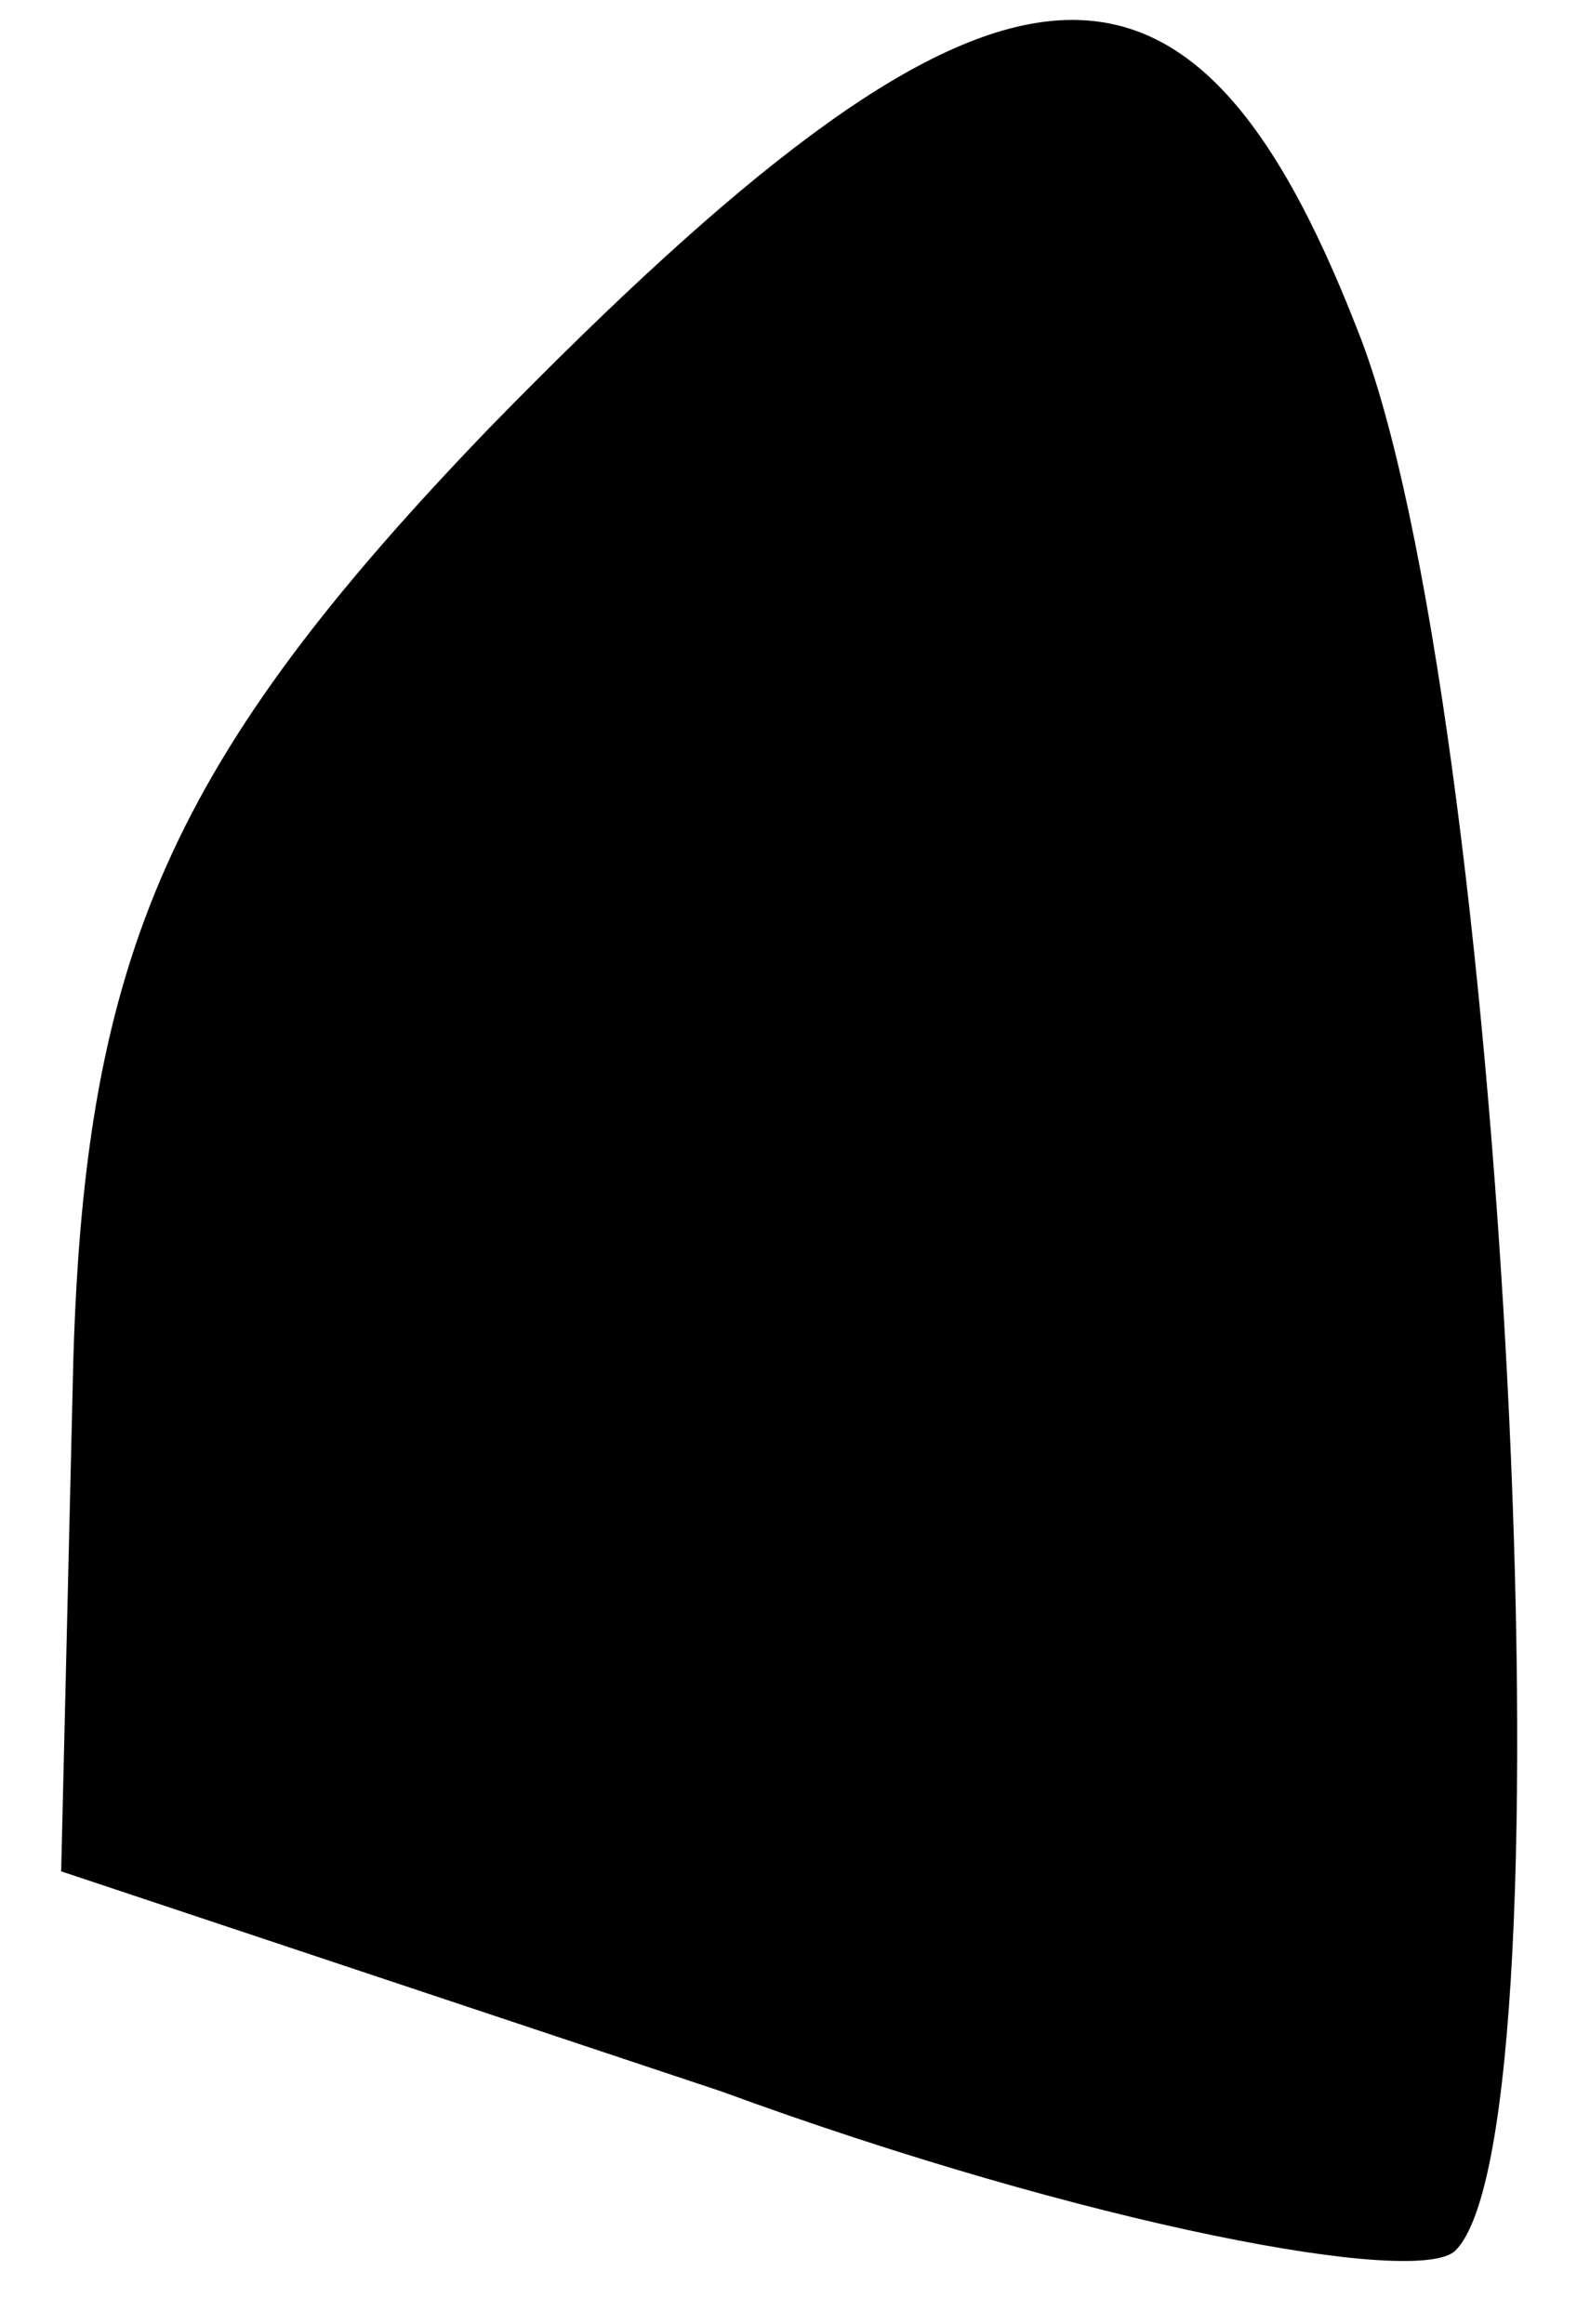 <?xml version="1.0" standalone="no"?>
<!DOCTYPE svg PUBLIC "-//W3C//DTD SVG 20010904//EN"
 "http://www.w3.org/TR/2001/REC-SVG-20010904/DTD/svg10.dtd">
<svg version="1.0" xmlns="http://www.w3.org/2000/svg"
 width="13pt" height="19pt" viewBox="0 0 13 19"
 preserveAspectRatio="xMidYMid meet">
<g transform="translate(0,19) scale(0.1,-0.1)"
fill="#000000" stroke="none">
<path fill="#000000" stroke="none" d="M40 155 c-26 -27 -33 -43 -34 -76 l-1
-42 54 -18 c30 -11 57 -16 60 -13 10 10 4 127 -8 157 -14 36 -30 34 -71 -8z"/>
</g>
</svg>
